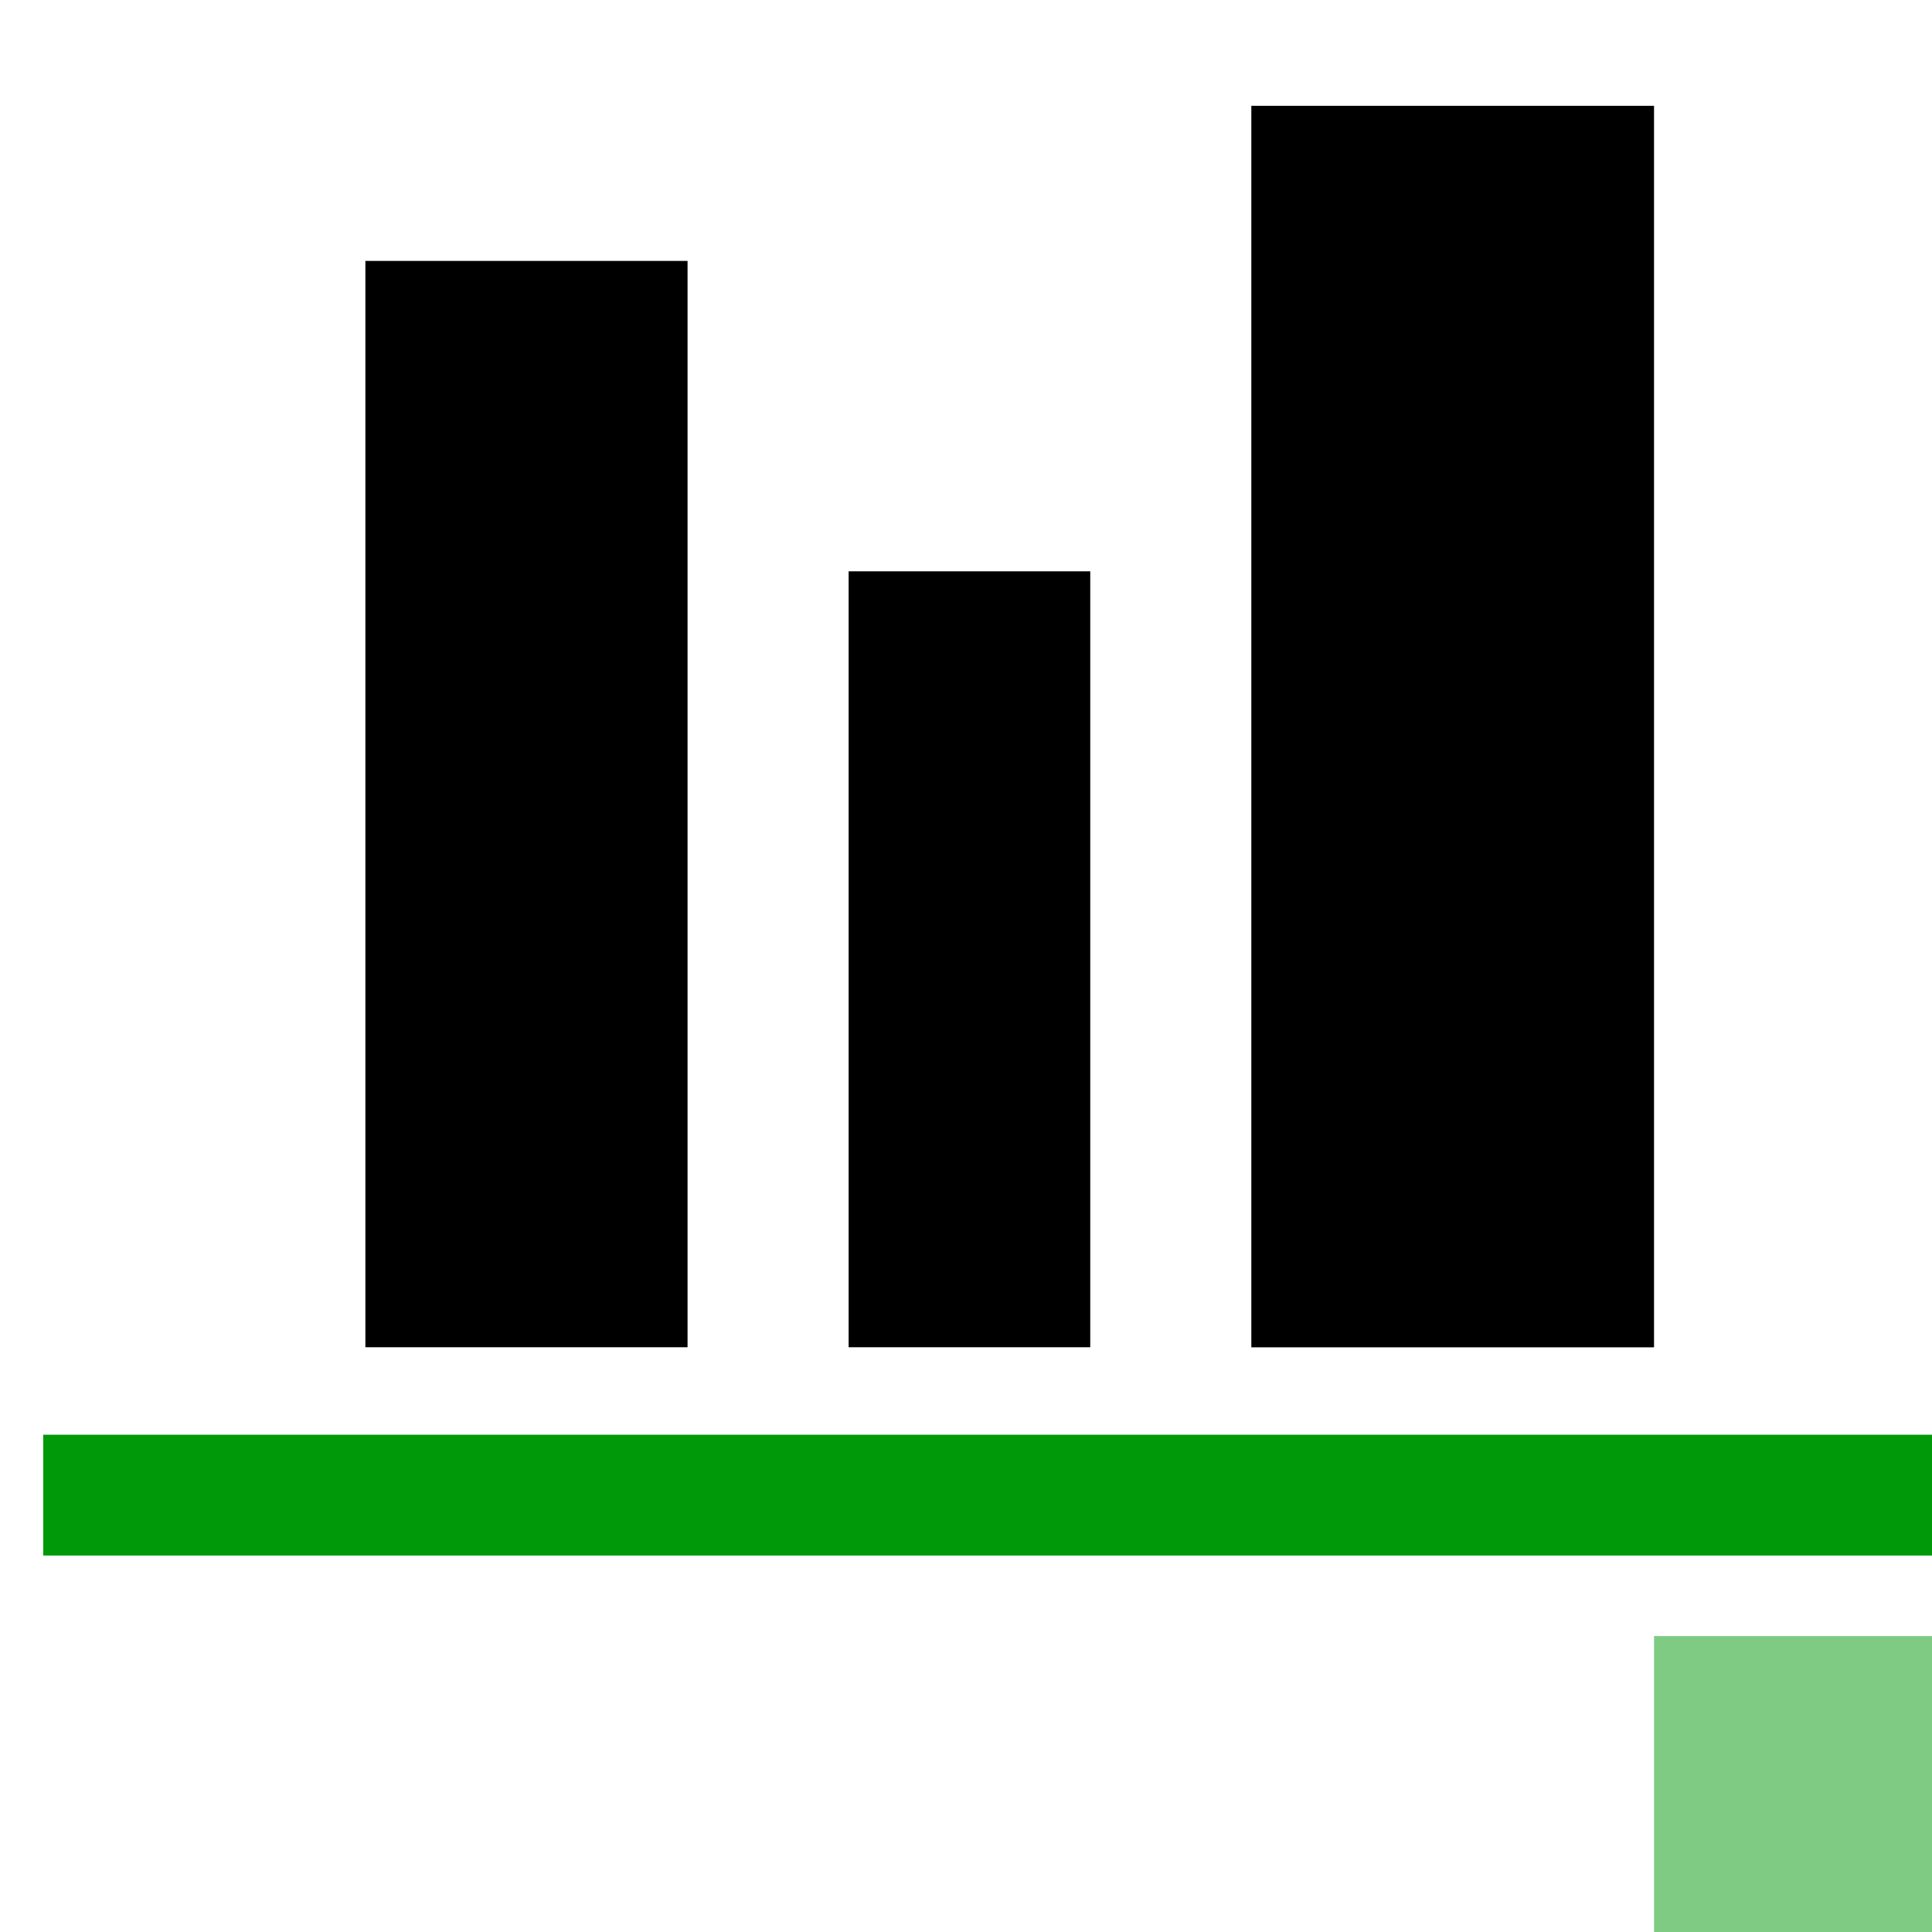 <?xml version="1.0" encoding="UTF-8" standalone="no"?>
<svg
   xmlns:dc="http://purl.org/dc/elements/1.1/"
   xmlns:cc="http://creativecommons.org/ns#"
   xmlns:rdf="http://www.w3.org/1999/02/22-rdf-syntax-ns#"
   xmlns:svg="http://www.w3.org/2000/svg"
   xmlns="http://www.w3.org/2000/svg"
   xmlns:sodipodi="http://sodipodi.sourceforge.net/DTD/sodipodi-0.dtd"
   xmlns:inkscape="http://www.inkscape.org/namespaces/inkscape"
   inkscape:version="1.0beta0 (1b5d333, 2019-09-08)"
   sodipodi:docname="align-vertical-bottom-to-anchor-symbolic.svg"
   viewBox="0 0 16 16"
   height="16"
   width="16"
   id="svg1"
   version="1.1">
<style id="s0">
   .base    { fill: #000000; }
   .success { fill: #009909; }
   .warning { fill: #FF1990; }
   .error   { fill: #00AAFF; }
   .dark    {  }
  </style>
  <style id="s2"> 
     @import '../../highlights.css'; 
  </style>
     
  <defs
     id="defs1043" />
  <sodipodi:namedview
     inkscape:snap-global="true"
     inkscape:rotation="0"
     inkscape:current-layer="svg1"
     inkscape:window-maximized="1"
     inkscape:window-y="-8"
     inkscape:window-x="54"
     inkscape:window-height="1177"
     inkscape:window-width="1858"
     inkscape:cy="8.0950495"
     inkscape:cx="14.336634"
     inkscape:zoom="31.5625"
     showgrid="true"
     id="namedview"
     guidetolerance="10"
     gridtolerance="10"
     objecttolerance="10">
    <inkscape:grid
       id="grid"
       type="xygrid" />
  </sodipodi:namedview>
  <g
     id="align-vertical-bottom-to-anchor"
     inkscape:label="00268"
     transform="matrix(0.667,0,0,0.667,-716,-418.993)">
    <path
       inkscape:connector-curvature="0"
       id="rect22386"
       d="m 1098,628.489 v 24 h -24 v -24 z"
       style="opacity:0;fill:none;"/>
    <path
       inkscape:connector-curvature="0"
       id="rect22388"
       d="m 1098,648.489 v 4 h -4 v -4 z"
       style="opacity:0.5;fill-opacity:1;"
       class="success" />
    <path
       inkscape:connector-curvature="0"
       id="rect22390"
       d="m 1098,645.989 v 1.5 h -24 v -1.5 z"
       style="opacity:1;fill-opacity:1;"
       class="success" />
    <path
       inkscape:connector-curvature="0"
       id="rect22392"
       d="m 1094,629.489 v 15.415 h -5 v -15.415 z"
       style="opacity:1;"/>
    <path
       inkscape:connector-curvature="0"
       id="rect22394"
       d="m 1087,635.269 v 9.634 h -3 v -9.634 z"
       style="opacity:1;"/>
    <path
       inkscape:connector-curvature="0"
       id="rect22396"
       d="m 1082,631.415 v 13.488 h -4 v -13.488 z"
       style="opacity:1;"/>
  </g>
</svg>
